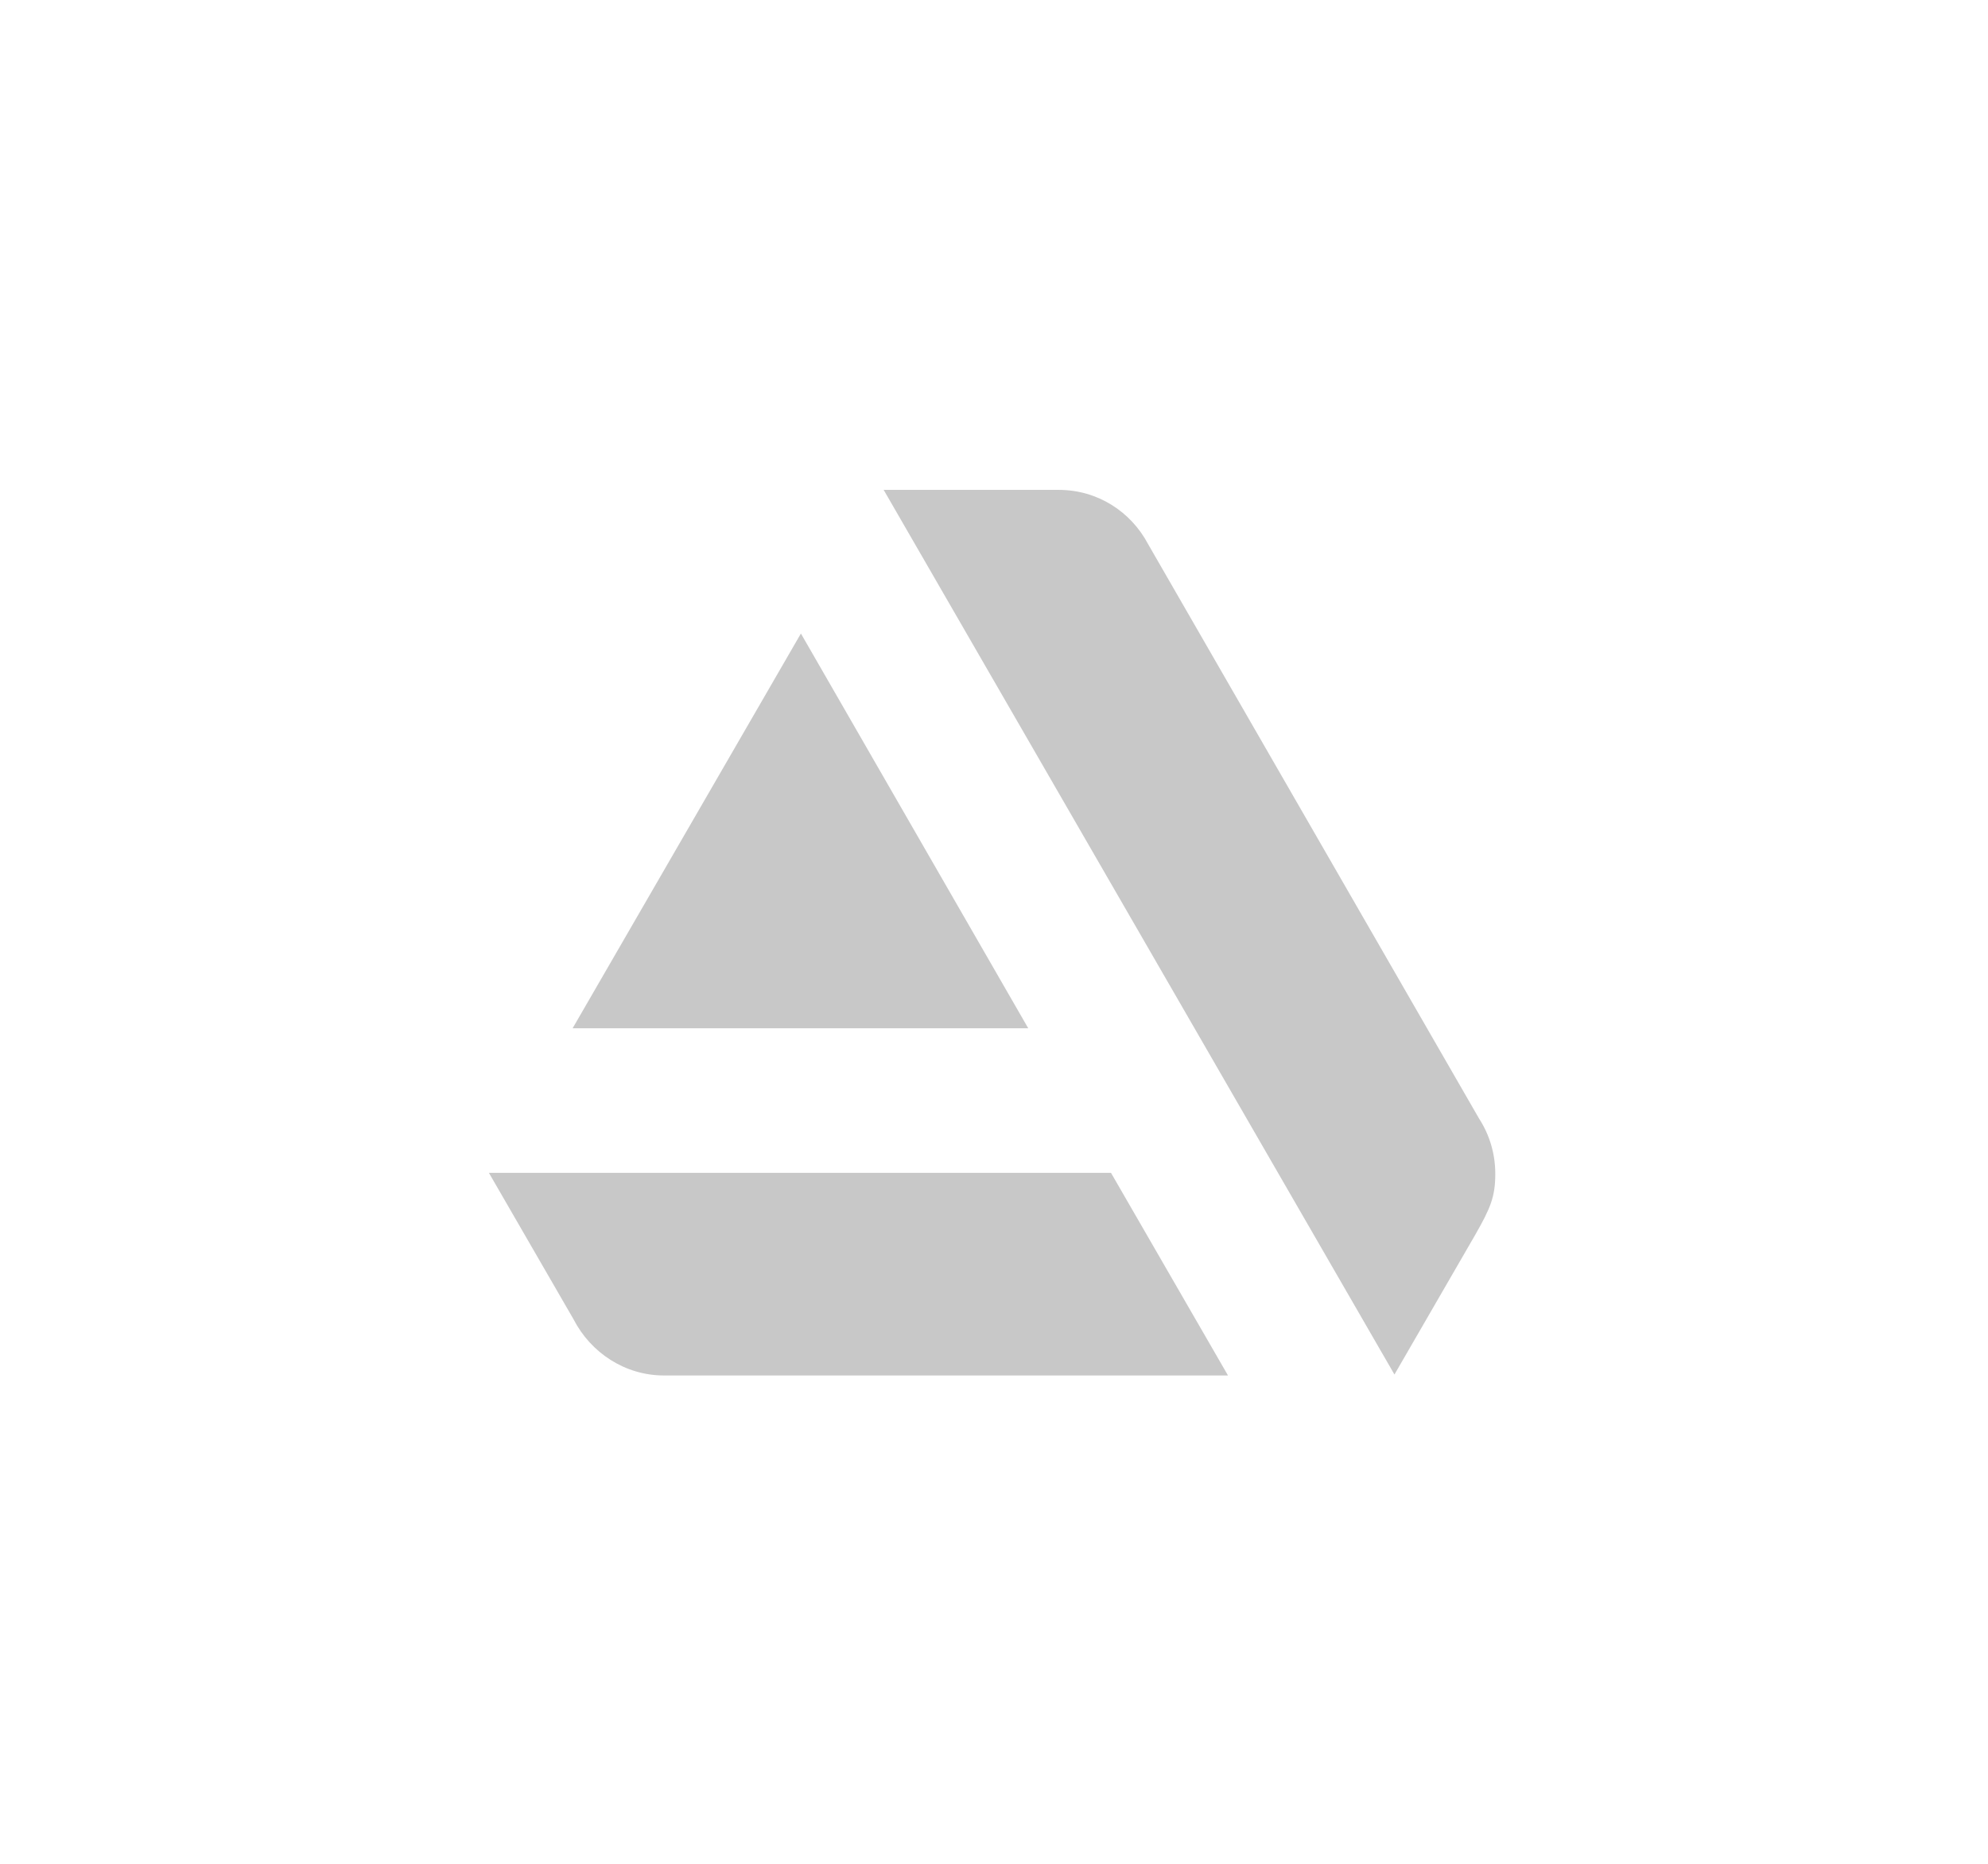 <svg width="209" height="196" viewBox="0 0 209 196" fill="none" xmlns="http://www.w3.org/2000/svg">
<path d="M51.4 123.3L60.3 138.7C62.1 142.2 65.7 144.6 69.8 144.6H129.1L116.8 123.3H51.4Z" fill="#C8C8C8"/>
<path d="M157.2 123.4C157.2 121.3 156.6 119.3 155.5 117.6L120.7 57.2C118.9 53.8 115.4 51.5 111.3 51.5H92.9L146.6 144.5L155.1 129.8C156.7 127 157.2 125.8 157.2 123.4Z" fill="#C8C8C8"/>
<path d="M108.1 108.1L84.2 66.6L60.2 108.1H108.1Z" fill="#C8C8C8"/>
</svg>
